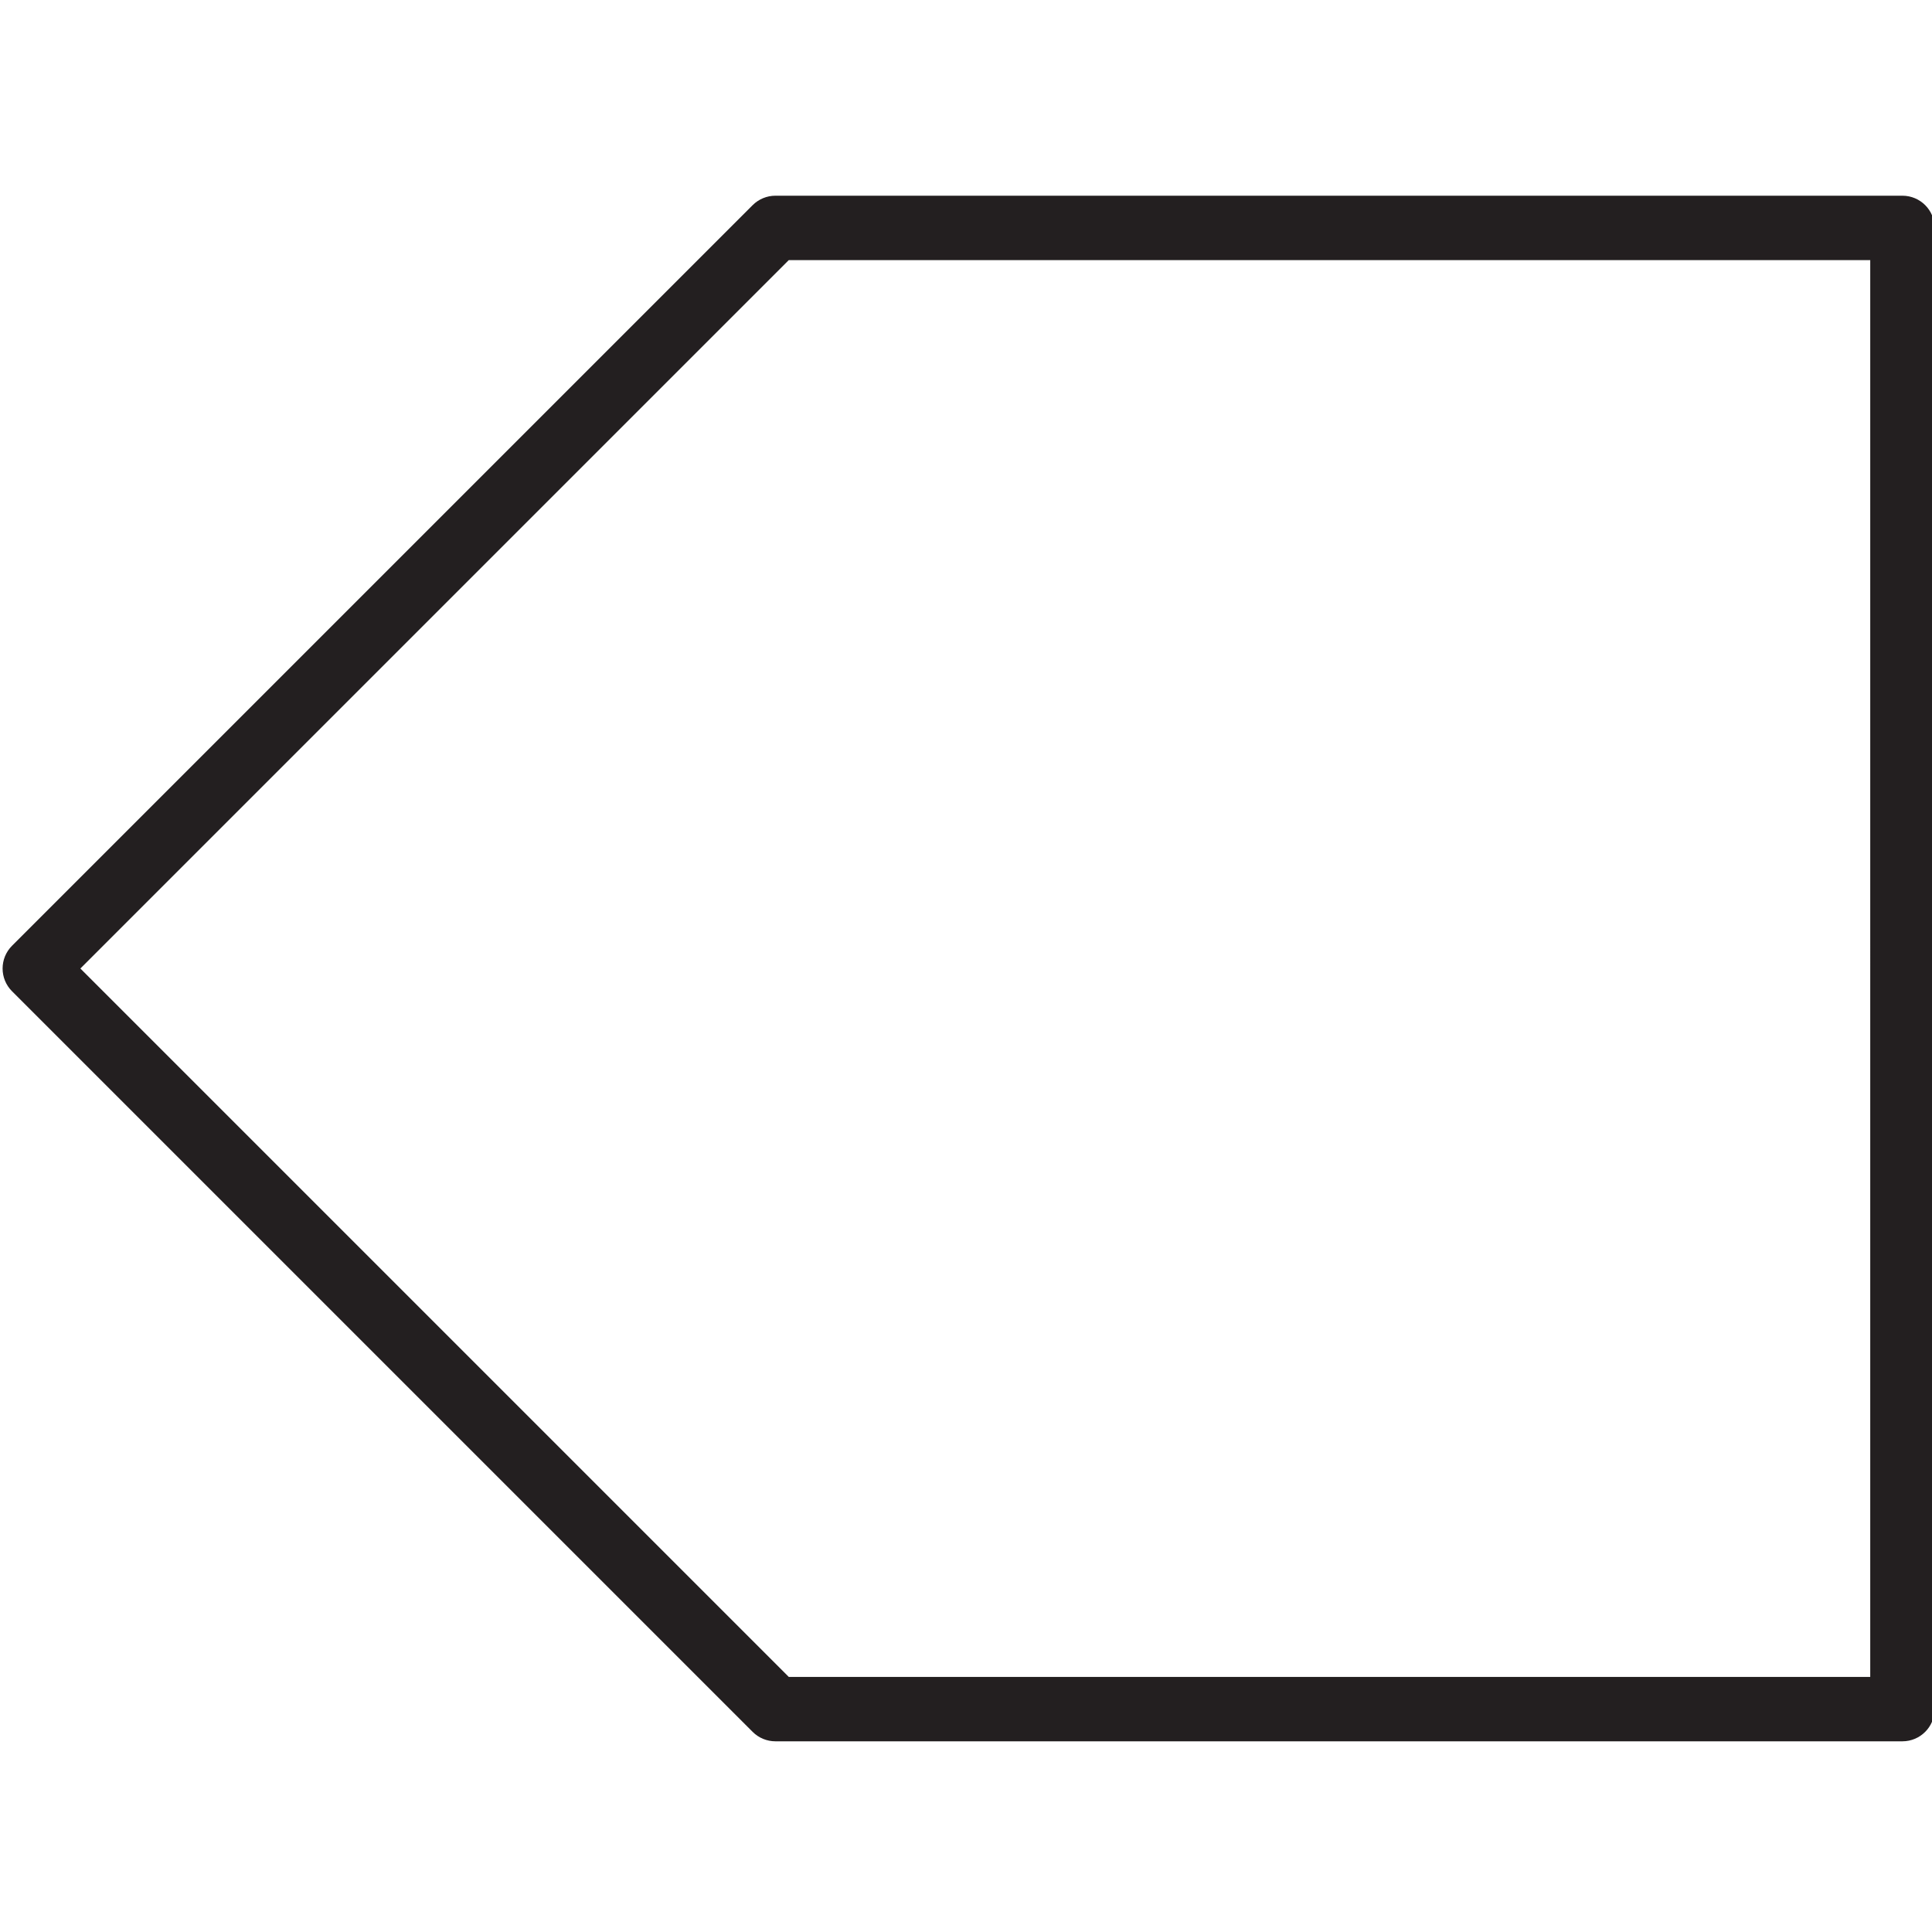 <?xml version="1.0" encoding="utf-8"?>
<!-- Generator: Adobe Illustrator 17.0.0, SVG Export Plug-In . SVG Version: 6.00 Build 0)  -->
<!DOCTYPE svg PUBLIC "-//W3C//DTD SVG 1.1//EN" "http://www.w3.org/Graphics/SVG/1.1/DTD/svg11.dtd">
<svg version="1.1" id="Layer_1" xmlns="http://www.w3.org/2000/svg" xmlns:xlink="http://www.w3.org/1999/xlink" x="0px" y="0px"
	 width="60px" height="60px" viewBox="0 0 60 60" enable-background="new 0 0 60 60" xml:space="preserve">
<g>
	<path fill="#231F20" d="M59.081,6.078h-35c-0.265,0-0.519,0.106-0.707,0.293l-23,23c-0.391,0.391-0.391,1.023,0,1.414l23,23
		c0.188,0.188,0.442,0.293,0.707,0.293h35c0.552,0,1-0.447,1-1v-46C60.081,6.525,59.634,6.078,59.081,6.078z M58.081,52.078H24.496
		l-22-22l22-22h33.586V52.078z"/>
</g>
</svg>
